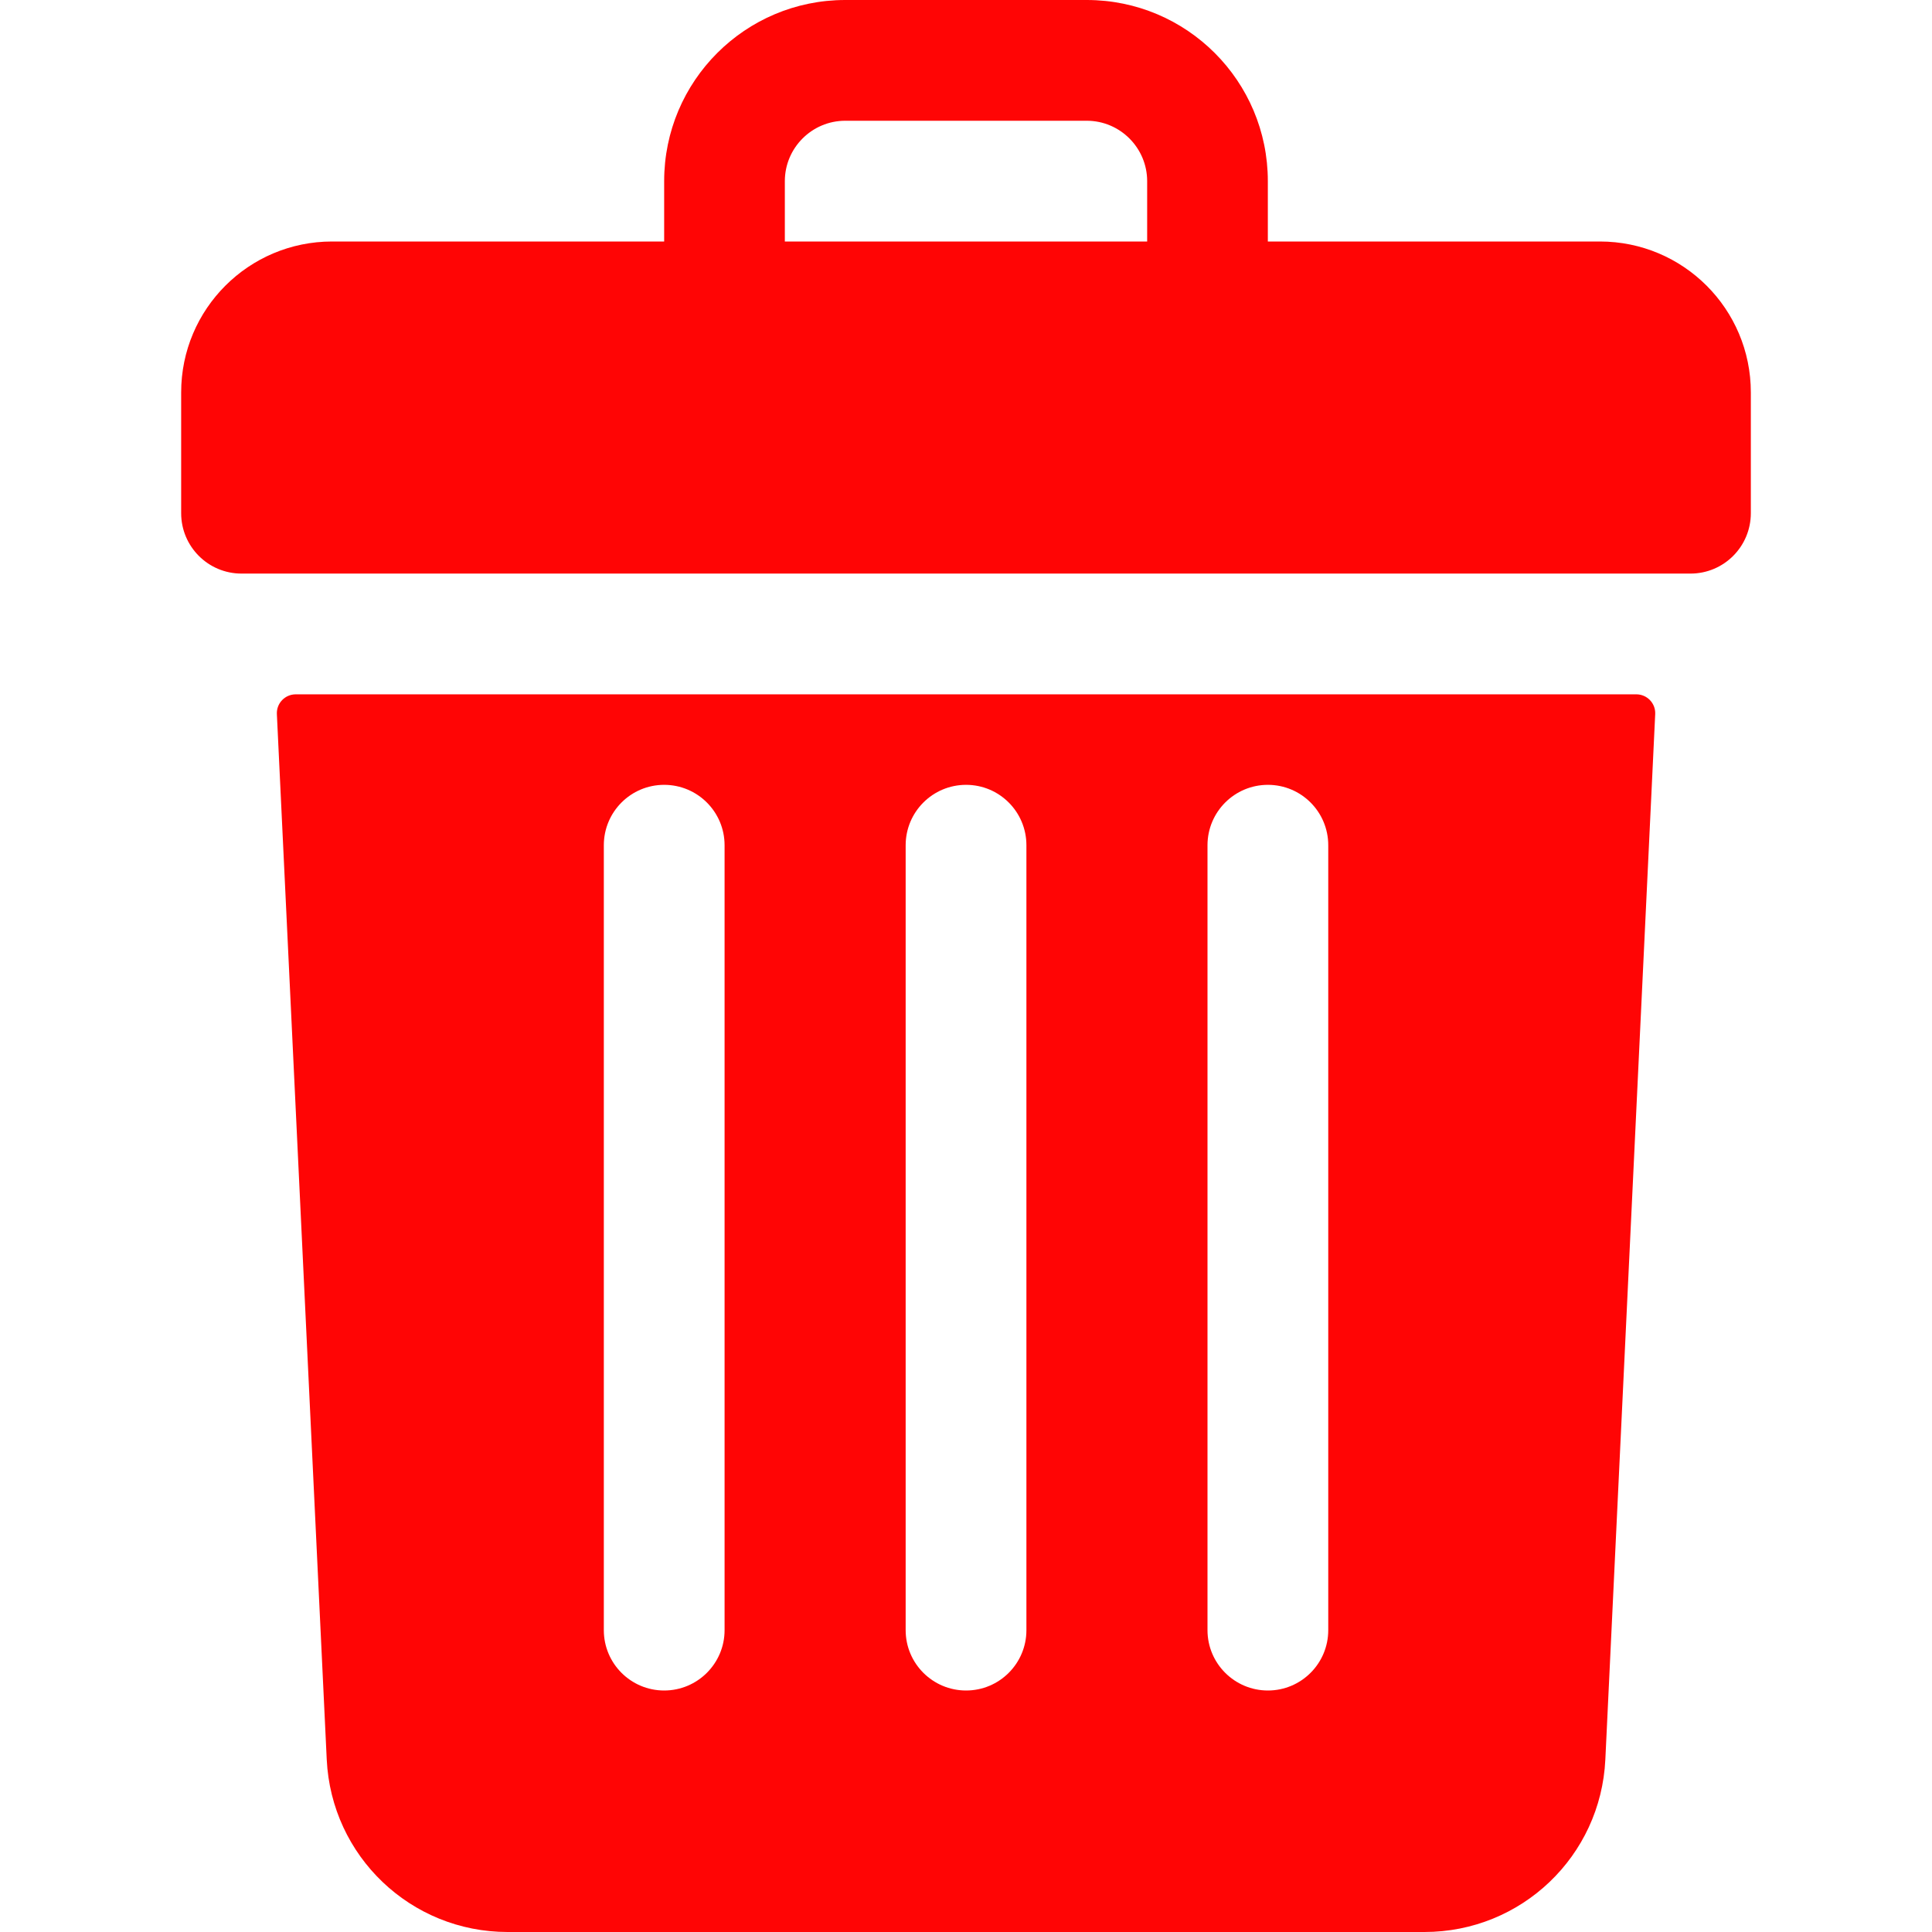 <svg width="26" height="26" viewBox="0 0 26 26" fill="none" xmlns="http://www.w3.org/2000/svg">
<path d="M21.531 3.25H17.062V2.438C17.062 1.091 15.971 0 14.625 0H11.375C10.029 0 8.938 1.091 8.938 2.438V3.25H4.469C3.347 3.25 2.438 4.159 2.438 5.281V6.906C2.438 7.355 2.801 7.719 3.25 7.719H22.75C23.199 7.719 23.562 7.355 23.562 6.906V5.281C23.562 4.159 22.653 3.25 21.531 3.25ZM10.562 2.438C10.562 1.99 10.927 1.625 11.375 1.625H14.625C15.073 1.625 15.438 1.99 15.438 2.438V3.25H10.562V2.438Z" fill="#FF0505"/>
<path d="M3.98 9.344C3.835 9.344 3.719 9.465 3.726 9.61L4.397 23.678C4.459 24.98 5.528 26 6.831 26H19.17C20.473 26 21.543 24.98 21.604 23.678L22.275 9.61C22.282 9.465 22.166 9.344 22.021 9.344H3.98ZM16.25 11.375C16.25 10.926 16.614 10.562 17.063 10.562C17.512 10.562 17.875 10.926 17.875 11.375V21.938C17.875 22.386 17.512 22.75 17.063 22.75C16.614 22.75 16.25 22.386 16.25 21.938V11.375ZM12.188 11.375C12.188 10.926 12.552 10.562 13.001 10.562C13.45 10.562 13.813 10.926 13.813 11.375V21.938C13.813 22.386 13.45 22.75 13.001 22.75C12.552 22.75 12.188 22.386 12.188 21.938V11.375ZM8.126 11.375C8.126 10.926 8.489 10.562 8.938 10.562C9.387 10.562 9.751 10.926 9.751 11.375V21.938C9.751 22.386 9.387 22.75 8.938 22.75C8.489 22.75 8.126 22.386 8.126 21.938V11.375Z" fill="#FF0505"/>
</svg>
